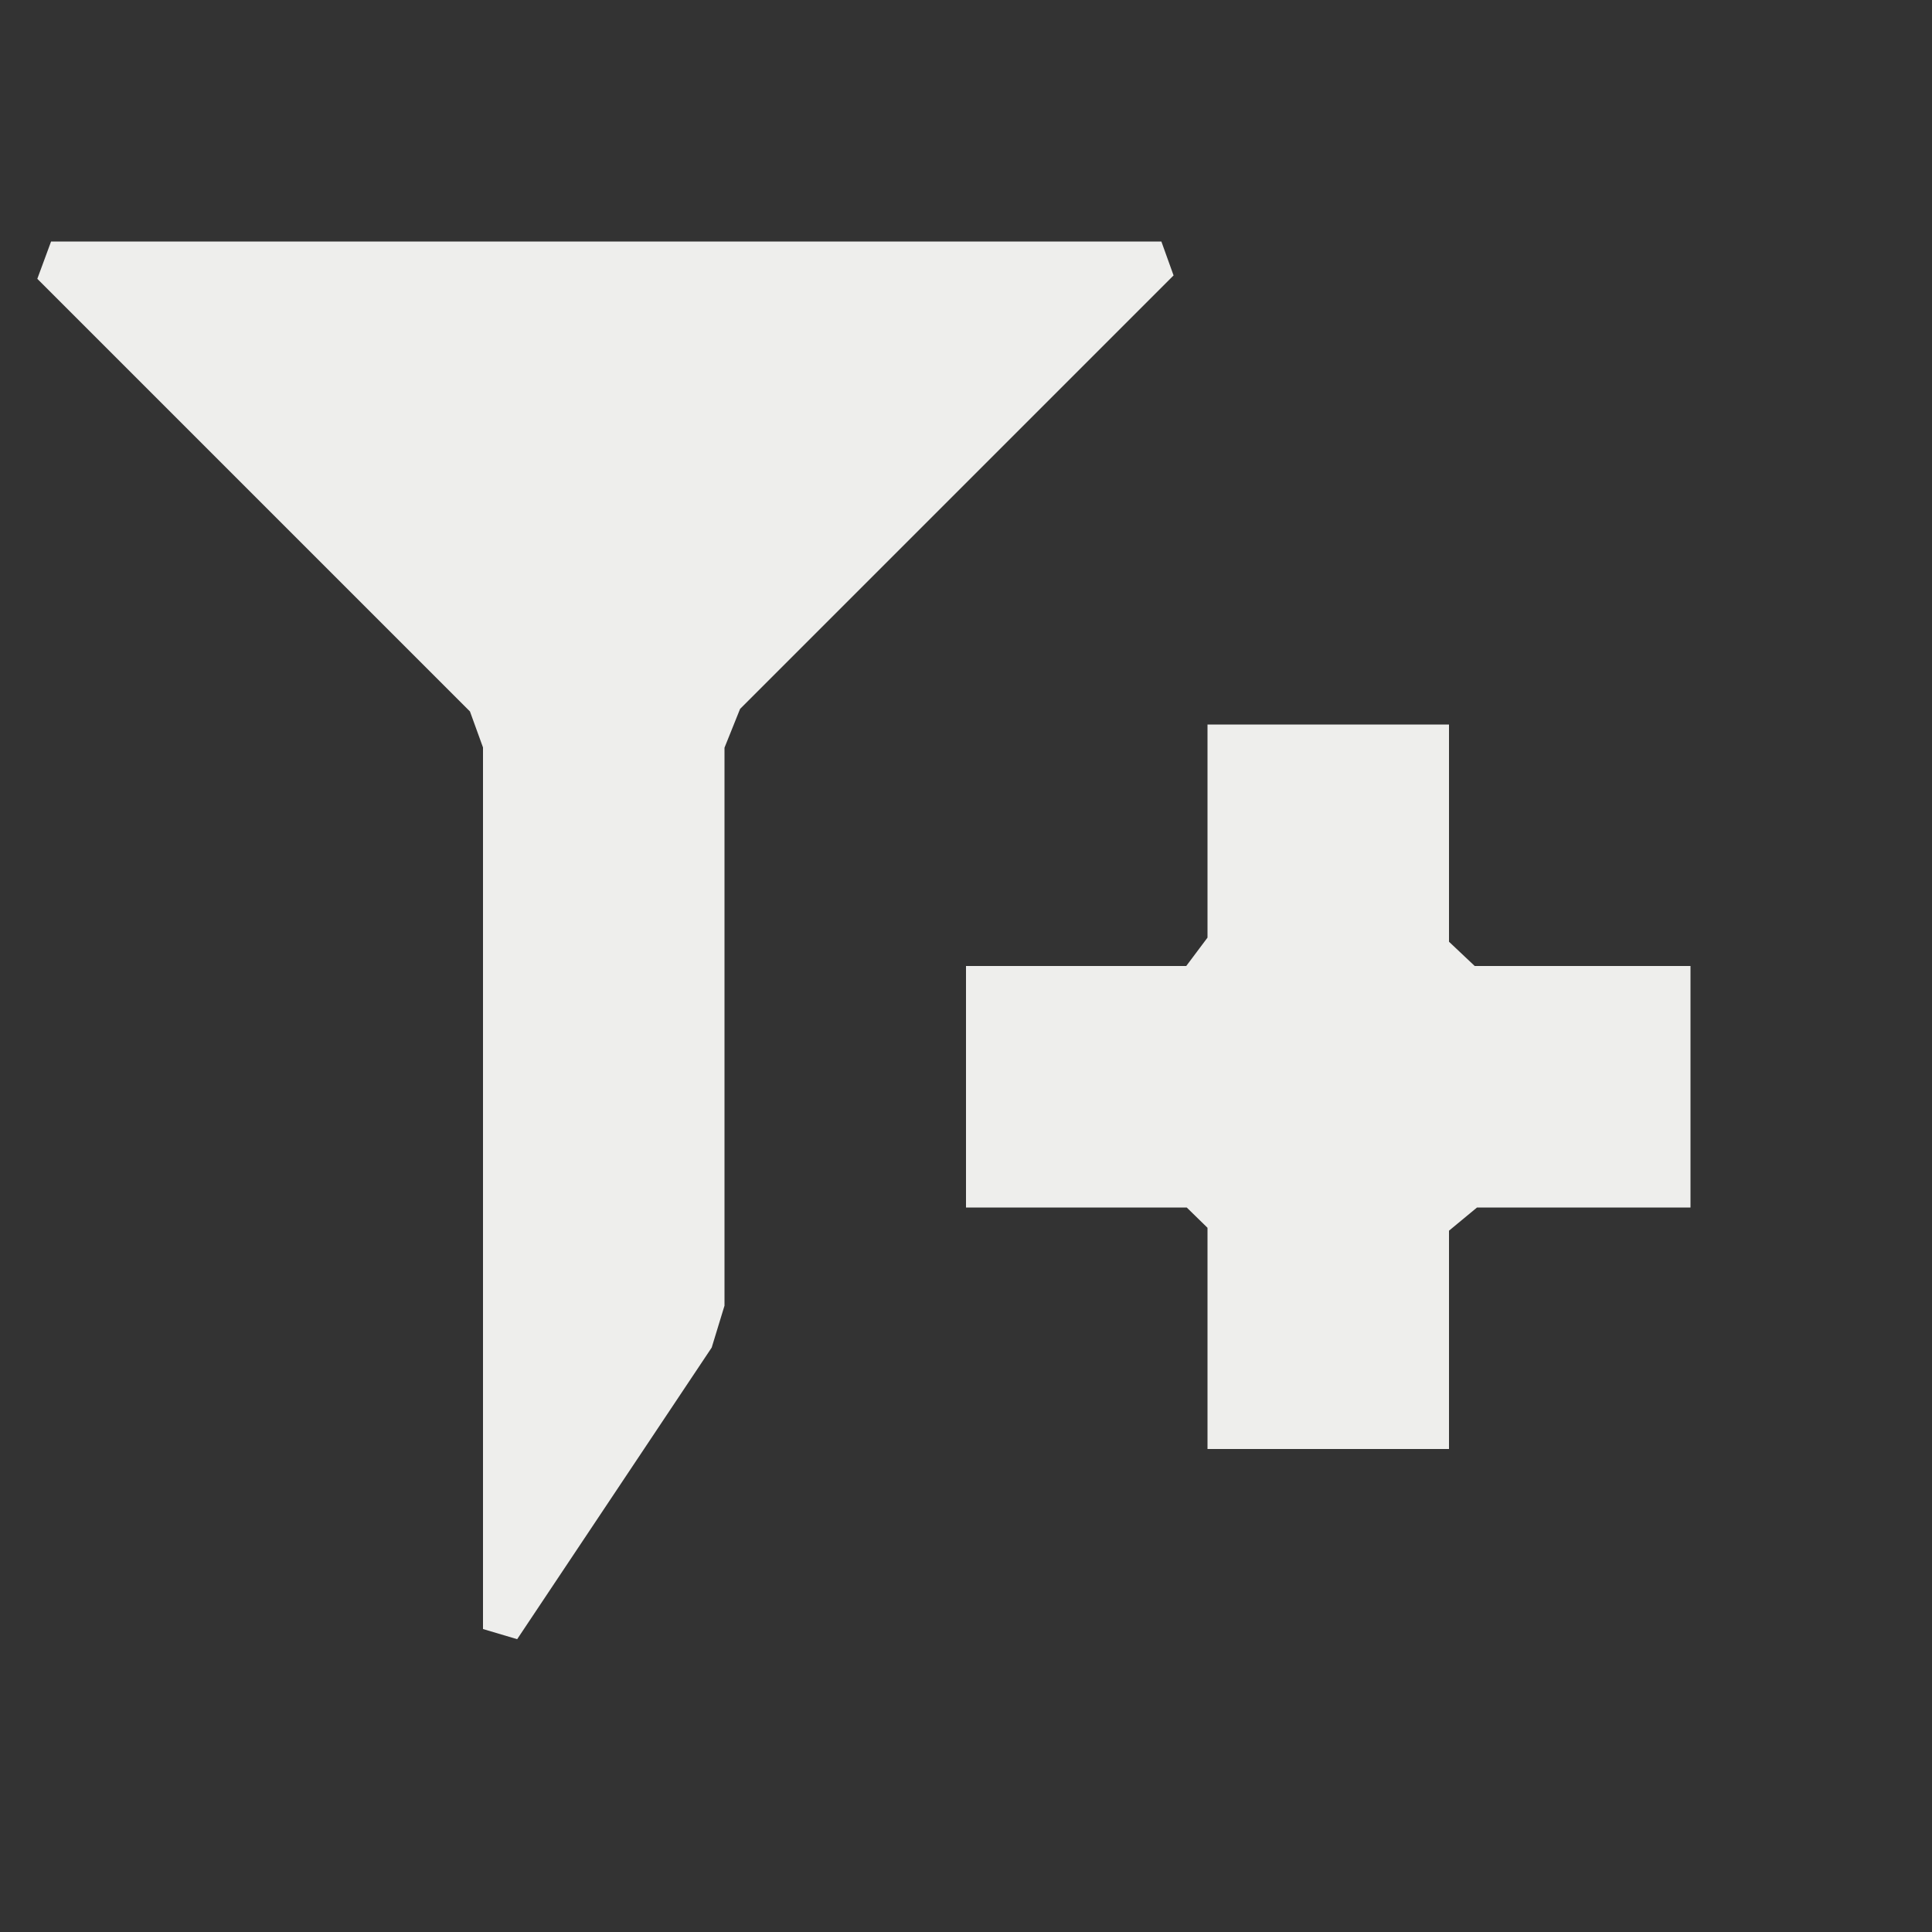 <?xml version="1.0" encoding="UTF-8" standalone="no"?>
<svg
   width="16"
   height="16"
   version="1.1"
   id="svg217091"
   sodipodi:docname="stock_mail-filters-apply.svg"
   inkscape:version="1.1.2 (0a00cf5339, 2022-02-04)"
   xmlns:inkscape="http://www.inkscape.org/namespaces/inkscape"
   xmlns:sodipodi="http://sodipodi.sourceforge.net/DTD/sodipodi-0.dtd"
   xmlns="http://www.w3.org/2000/svg"
   xmlns:svg="http://www.w3.org/2000/svg">
  <rect width="100%" height="100%" fill="#333333" stroke="none"/>
  <sodipodi:namedview
     id="namedview217093"
     pagecolor="#000000"
     bordercolor="#666666"
     borderopacity="1.0"
     inkscape:pageshadow="2"
     inkscape:pageopacity="0"
     inkscape:pagecheckerboard="0"
     showgrid="false"
     inkscape:zoom="51.6875"
     inkscape:cx="8.0096735"
     inkscape:cy="6.452237"
     inkscape:window-width="1920"
     inkscape:window-height="1051"
     inkscape:window-x="0"
     inkscape:window-y="29"
     inkscape:window-maximized="1"
     inkscape:current-layer="svg217091" />
  <defs
     id="defs217087">
    <style
       id="current-color-scheme"
       type="text/css">
   .ColorScheme-Text { color:#eeeeec; } .ColorScheme-Highlight { color:#367bf0; } .ColorScheme-NeutralText { color:#ffcc44; } .ColorScheme-PositiveText { color:#3db47e; } .ColorScheme-NegativeText { color:#dd4747; }
  </style>
  </defs>
  <path
     style="fill:currentColor"
     class="ColorScheme-Text"
     d="m 0.309,2.309 v 0 L 3.892,5.892 4,6.19 v 0 7.301 0 L 4.283,13.575 5.894,11.16 6,10.813 v 0 -4.621 0 L 6.129,5.871 9.719,2.281 v 0 L 9.618,2 H 0.423 Z M 10,6 V 7.765 L 9.824,8 V 8 H 8 v 2 h 1.828 v 0 L 10,10.168 V 12 h 2 v -1.808 0 L 12.232,10 H 14 V 8 H 12.213 V 8 L 12,7.799 V 6 Z"
     id="path217089"
     sodipodi:nodetypes="cccccccccccccccccccccccccccccccccccccccc" />
</svg>
